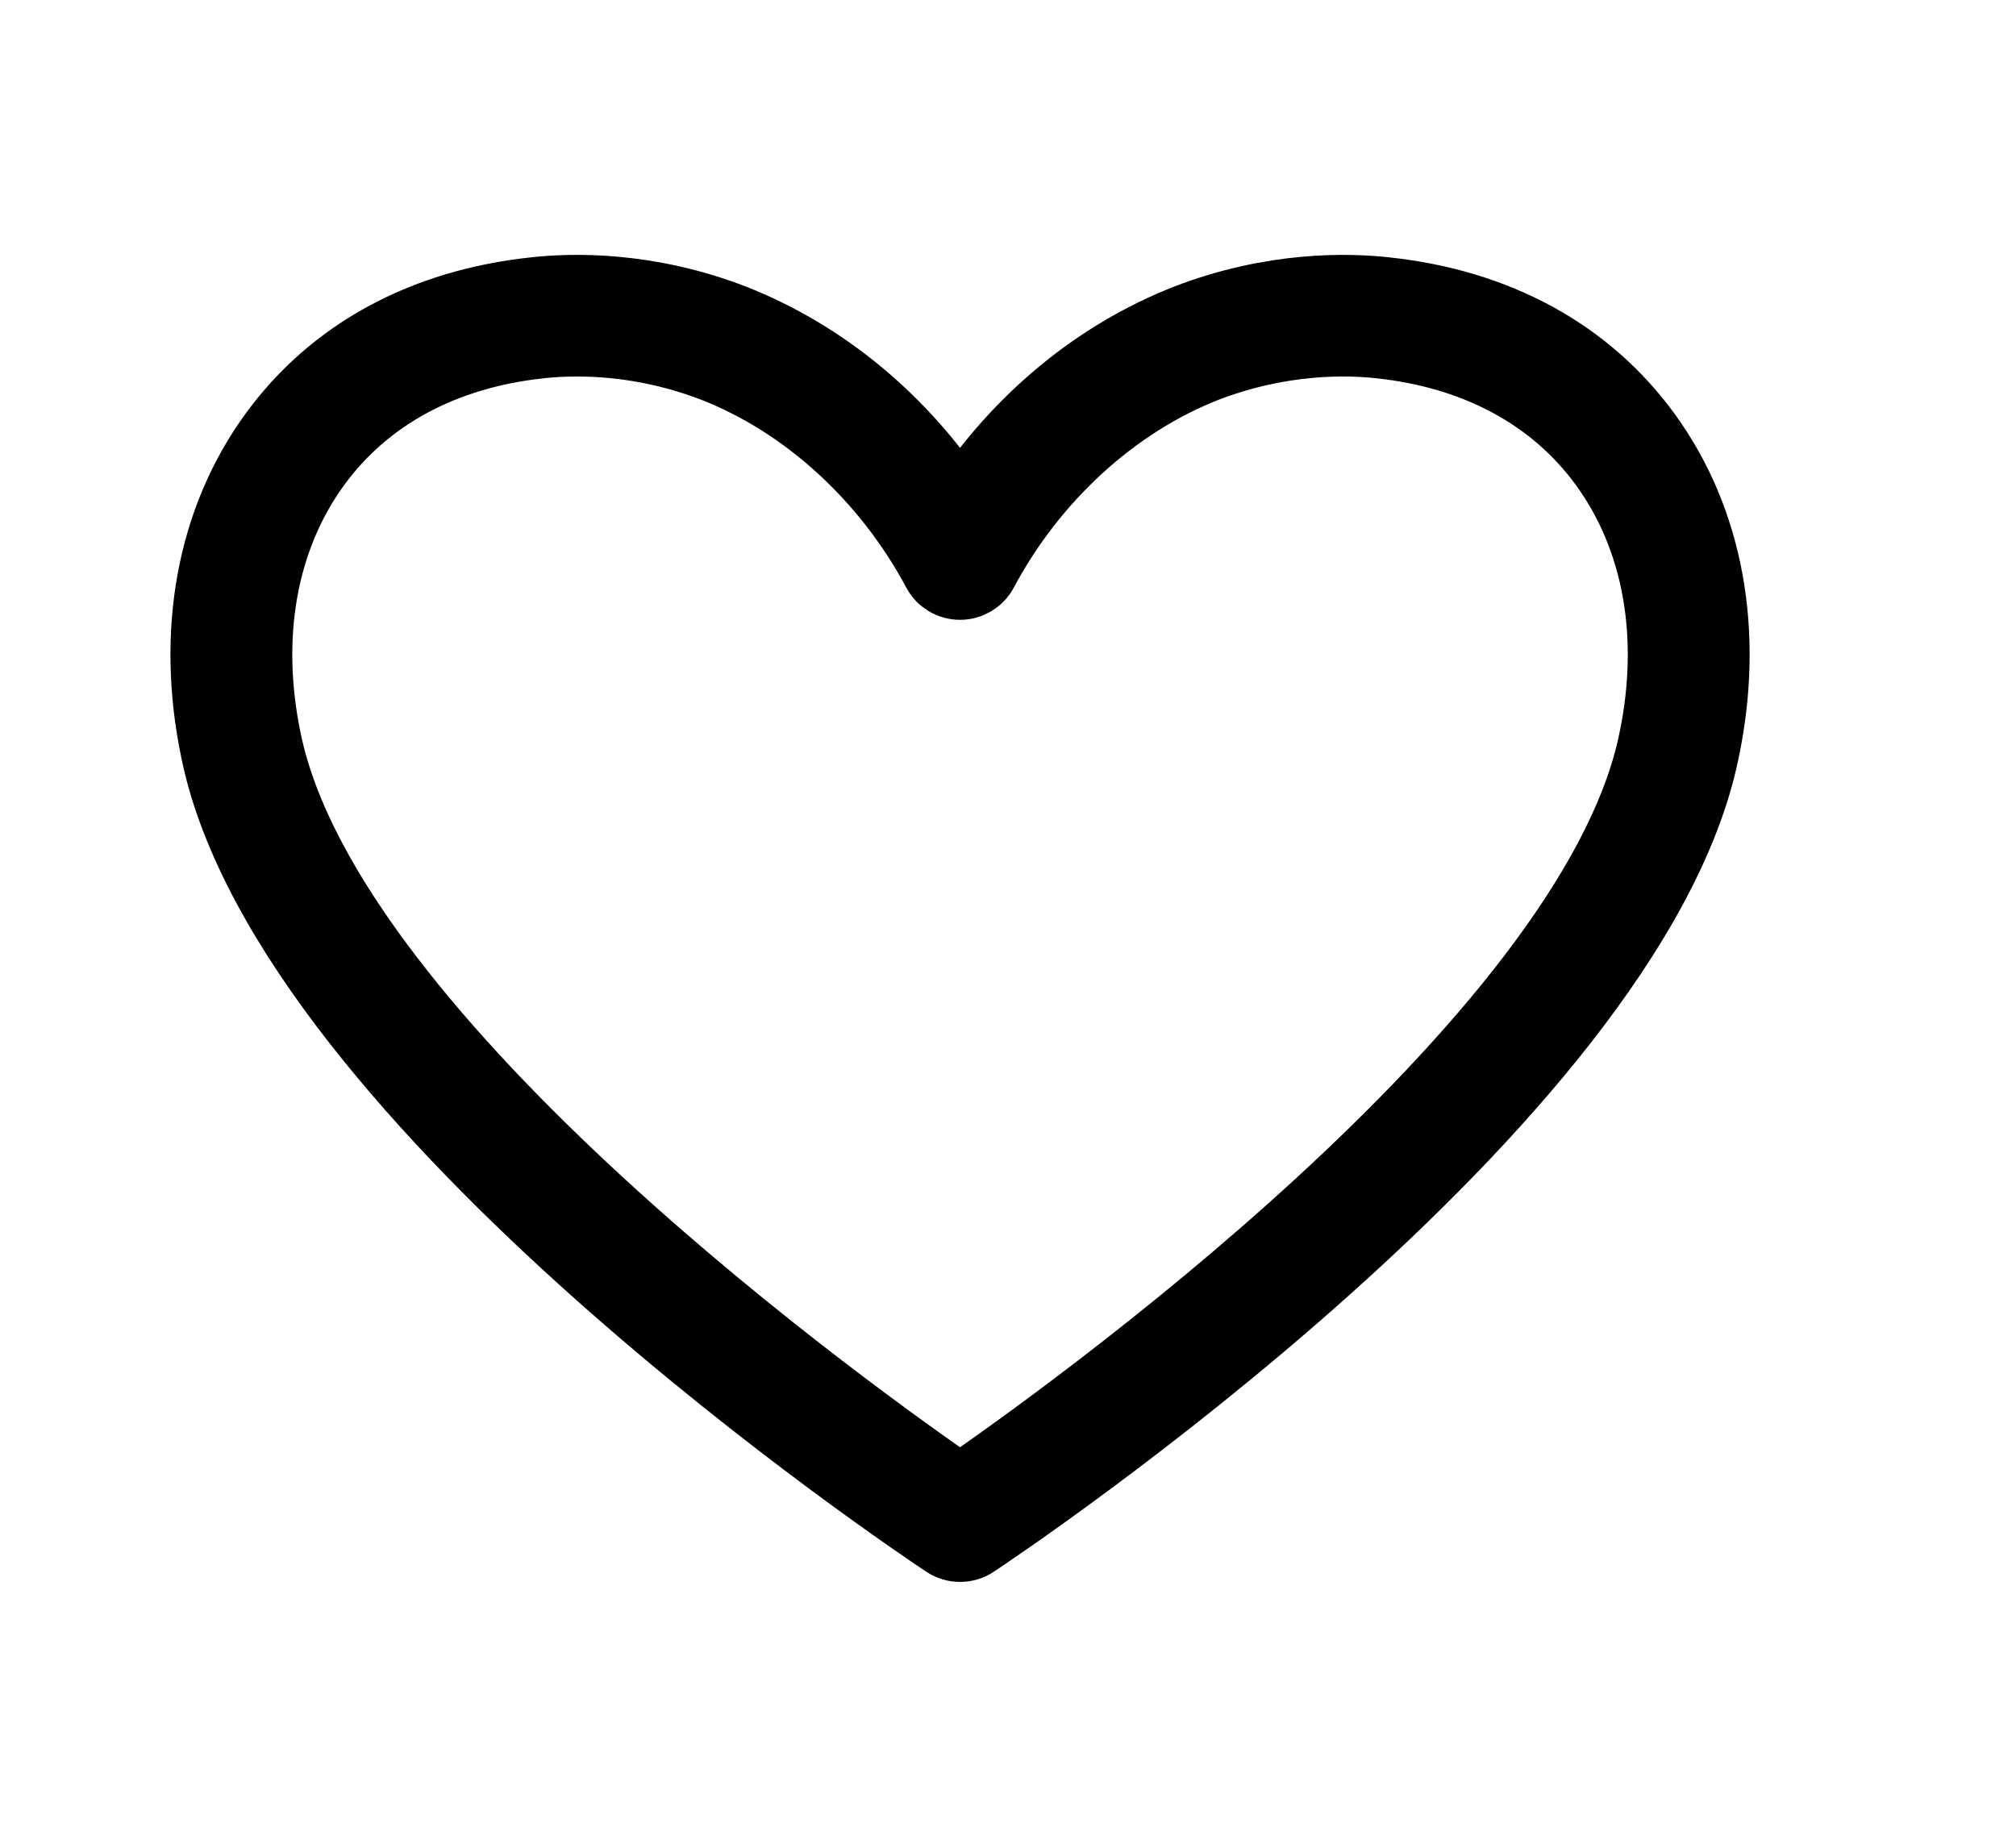 <?xml version="1.0" encoding="UTF-8"?>
<svg width="24px" height="22px" viewBox="0 0 24 22" version="1.1" xmlns="http://www.w3.org/2000/svg" xmlns:xlink="http://www.w3.org/1999/xlink">
    <title>Group 3</title>
    <defs>
        <polygon id="path-1" points="0.429 0.435 23.429 0.435 23.429 21.435 0.429 21.435"></polygon>
    </defs>
    <g id="Page-1" stroke="none" stroke-width="1" fill="none" fill-rule="evenodd">
        <g id="HEADER" transform="translate(-1284, -85)">
            <g id="Group-3" transform="translate(1284, 85)">
                <mask id="mask-2" fill="white">
                    <use xlink:href="#path-1"></use>
                </mask>
                <g id="Clip-2"></g>
                <path d="M6.87,4.083 C6.695,4.083 6.547,4.093 6.433,4.106 C5.289,4.228 4.37,4.724 3.774,5.54 C3.136,6.415 2.928,7.581 3.19,8.822 C3.935,12.421 10.273,16.923 11.429,17.719 C12.585,16.923 18.923,12.419 19.668,8.823 C19.93,7.581 19.722,6.415 19.084,5.54 C18.489,4.724 17.569,4.228 16.426,4.106 C16.425,4.106 16.425,4.106 16.425,4.106 C16.038,4.063 15.257,4.043 14.36,4.388 C13.272,4.815 12.308,5.698 11.716,6.808 C11.66,6.914 11.549,6.98 11.429,6.98 C11.309,6.98 11.198,6.914 11.142,6.808 C10.55,5.698 9.586,4.815 8.496,4.388 C7.865,4.144 7.289,4.083 6.87,4.083 M11.429,18.435 C11.366,18.435 11.303,18.417 11.249,18.381 C10.93,18.169 3.422,13.153 2.553,8.954 C2.254,7.533 2.5,6.184 3.248,5.159 C3.954,4.191 5.031,3.604 6.363,3.462 C6.807,3.412 7.707,3.388 8.733,3.784 C9.819,4.21 10.76,4.994 11.429,6.018 C12.098,4.994 13.039,4.21 14.123,3.785 C15.15,3.389 16.05,3.412 16.496,3.462 C17.827,3.604 18.904,4.191 19.61,5.159 C20.358,6.184 20.605,7.533 20.304,8.956 C19.435,13.153 11.928,18.169 11.609,18.381 C11.555,18.417 11.492,18.435 11.429,18.435" id="Fill-1" stroke="#000000" stroke-width="0.8" fill="#1A1A1A" mask="url(#mask-2)"></path>
            </g>
        </g>
    </g>
</svg>